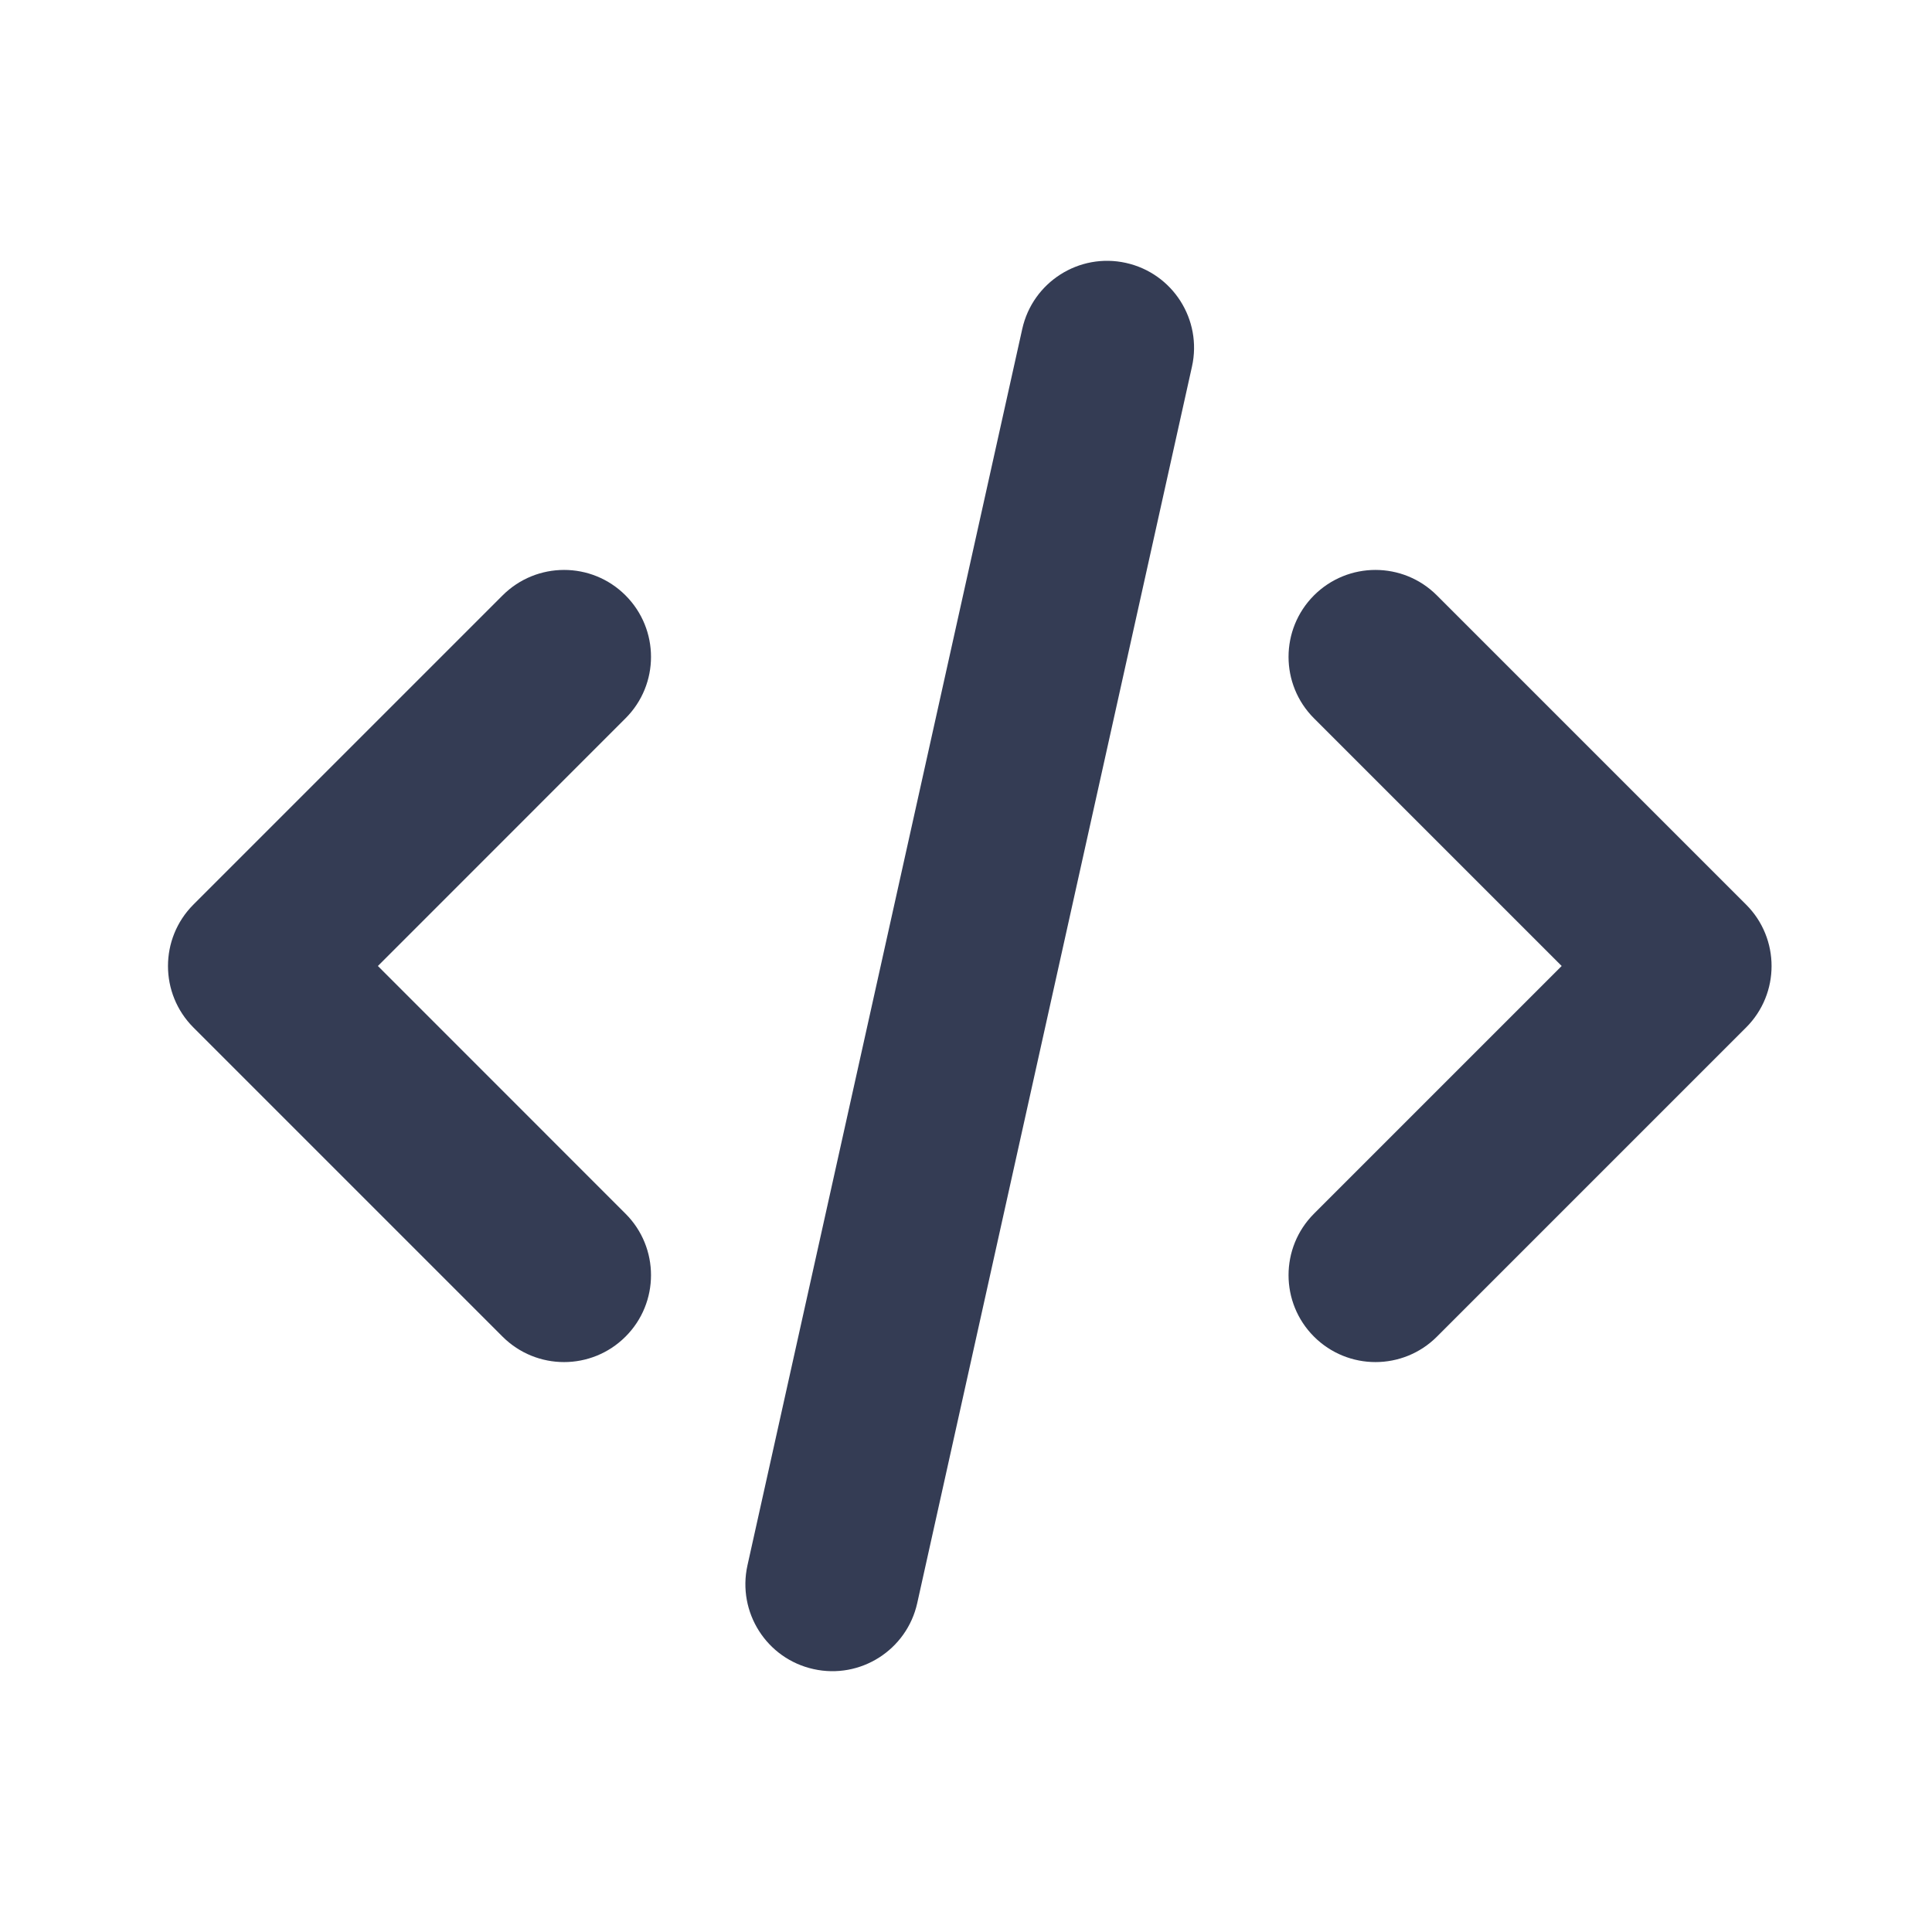 <svg width="80" height="80" viewBox="0 0 25 24" fill="none" xmlns="http://www.w3.org/2000/svg" transform="rotate(0 0 0)"><path d="M14.57 2.902C15.177 3.037 15.559 3.638 15.424 4.244L11.869 20.244C11.734 20.851 11.133 21.233 10.527 21.098C9.92 20.964 9.538 20.363 9.672 19.756L13.228 3.756C13.363 3.15 13.964 2.767 14.57 2.902ZM8.094 7.204C8.534 7.644 8.534 8.356 8.094 8.795L4.89 12L8.094 15.205C8.534 15.644 8.534 16.357 8.094 16.796C7.655 17.235 6.943 17.235 6.503 16.796L2.503 12.796C2.064 12.357 2.064 11.644 2.503 11.205L6.503 7.205C6.943 6.765 7.655 6.765 8.094 7.204ZM17.003 7.204C17.443 6.765 18.155 6.765 18.594 7.205L22.594 11.205C23.034 11.644 23.034 12.357 22.594 12.796L18.594 16.796C18.155 17.235 17.443 17.235 17.003 16.796C16.564 16.357 16.564 15.644 17.003 15.205L20.208 12L17.003 8.795C16.564 8.356 16.564 7.644 17.003 7.204Z" fill="#343C54"/></svg>